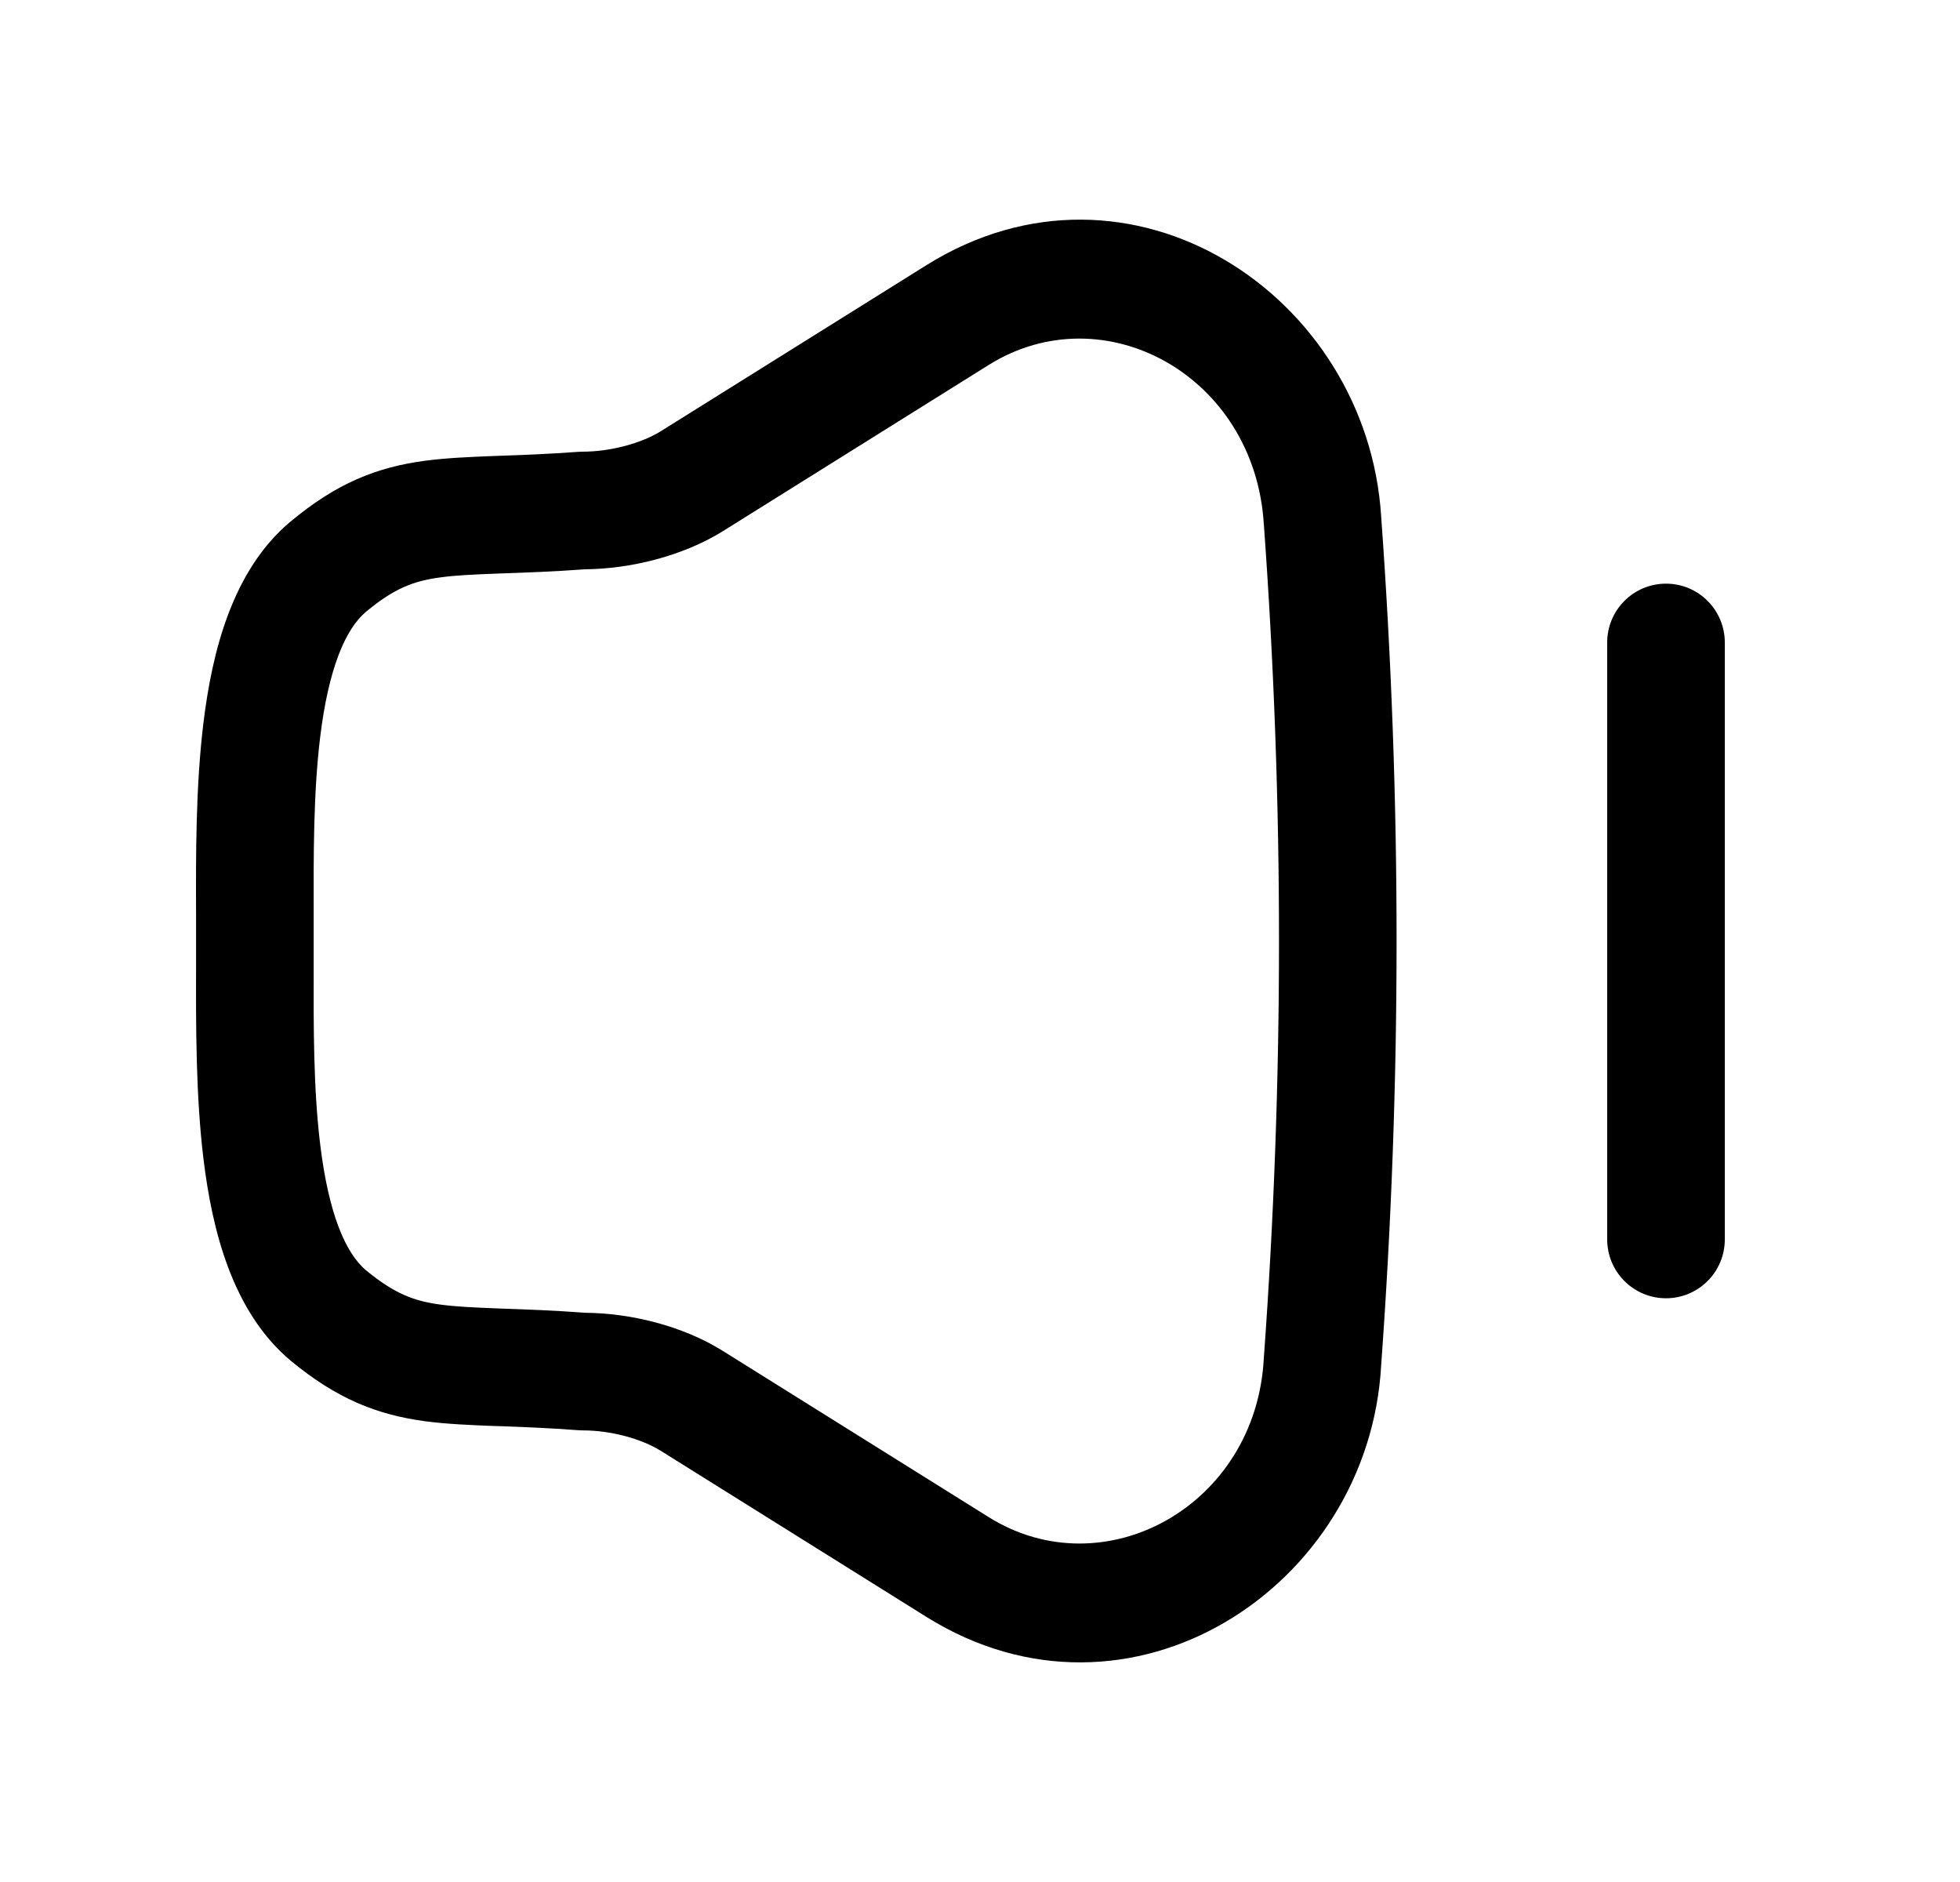 <svg width="25" height="24" viewBox="0 0 25 24" fill="none" xmlns="http://www.w3.org/2000/svg">
<path fill-rule="evenodd" clip-rule="evenodd" d="M12.611 4.654C12.611 4.654 12.611 4.654 12.611 4.654L9.228 6.769C9.227 6.769 9.228 6.769 9.228 6.769C8.703 7.097 8.031 7.255 7.46 7.26C7.063 7.289 6.724 7.301 6.44 7.311C6.411 7.312 6.384 7.313 6.357 7.314C6.041 7.326 5.814 7.336 5.618 7.363C5.283 7.408 5.036 7.496 4.669 7.801C4.401 8.026 4.189 8.538 4.084 9.398C3.997 10.114 3.999 10.904 4.001 11.662C4.001 11.775 4.001 11.888 4.001 12C4.001 12.109 4.001 12.219 4.001 12.329C3.999 13.09 3.997 13.884 4.085 14.602C4.19 15.461 4.401 15.974 4.668 16.199C5.039 16.504 5.286 16.592 5.62 16.637C5.817 16.663 6.043 16.674 6.359 16.686C6.385 16.687 6.411 16.688 6.437 16.689C6.724 16.699 7.065 16.711 7.467 16.741C8.04 16.746 8.705 16.904 9.227 17.232C9.227 17.232 9.227 17.232 9.227 17.232L12.611 19.347C12.611 19.347 12.611 19.347 12.611 19.347C14.083 20.267 16.021 19.206 16.12 17.323L16.121 17.309C16.378 13.77 16.378 10.231 16.121 6.693L16.12 6.684C16.004 4.786 14.078 3.738 12.611 4.654ZM17.617 6.588C17.441 3.757 14.411 1.761 11.816 3.382L8.432 5.497C8.178 5.656 7.779 5.76 7.431 5.76C7.412 5.76 7.394 5.761 7.376 5.762C6.997 5.79 6.676 5.802 6.384 5.812C6.357 5.813 6.329 5.814 6.302 5.815C5.996 5.827 5.698 5.839 5.418 5.876C4.801 5.959 4.291 6.164 3.709 6.649L3.707 6.65C2.961 7.273 2.705 8.317 2.595 9.217C2.495 10.033 2.498 10.928 2.501 11.676C2.501 11.788 2.501 11.896 2.501 12C2.501 12.102 2.501 12.208 2.501 12.317C2.499 13.068 2.496 13.966 2.596 14.785C2.706 15.684 2.962 16.727 3.707 17.351L3.711 17.355C4.296 17.837 4.805 18.041 5.421 18.124C5.7 18.161 5.998 18.173 6.304 18.185C6.329 18.186 6.355 18.186 6.381 18.187C6.675 18.198 6.997 18.21 7.381 18.239C7.399 18.24 7.418 18.241 7.437 18.241C7.784 18.241 8.176 18.344 8.431 18.503L11.816 20.619C14.405 22.237 17.462 20.248 17.617 17.41C17.879 13.803 17.879 10.195 17.617 6.588Z" fill="black"/>
<path fill-rule="evenodd" clip-rule="evenodd" d="M21.25 7.443C21.664 7.443 22 7.779 22 8.193V15.806C22 16.22 21.664 16.556 21.25 16.556C20.836 16.556 20.5 16.22 20.5 15.806V8.193C20.5 7.779 20.836 7.443 21.25 7.443Z" fill="black"/>
</svg>